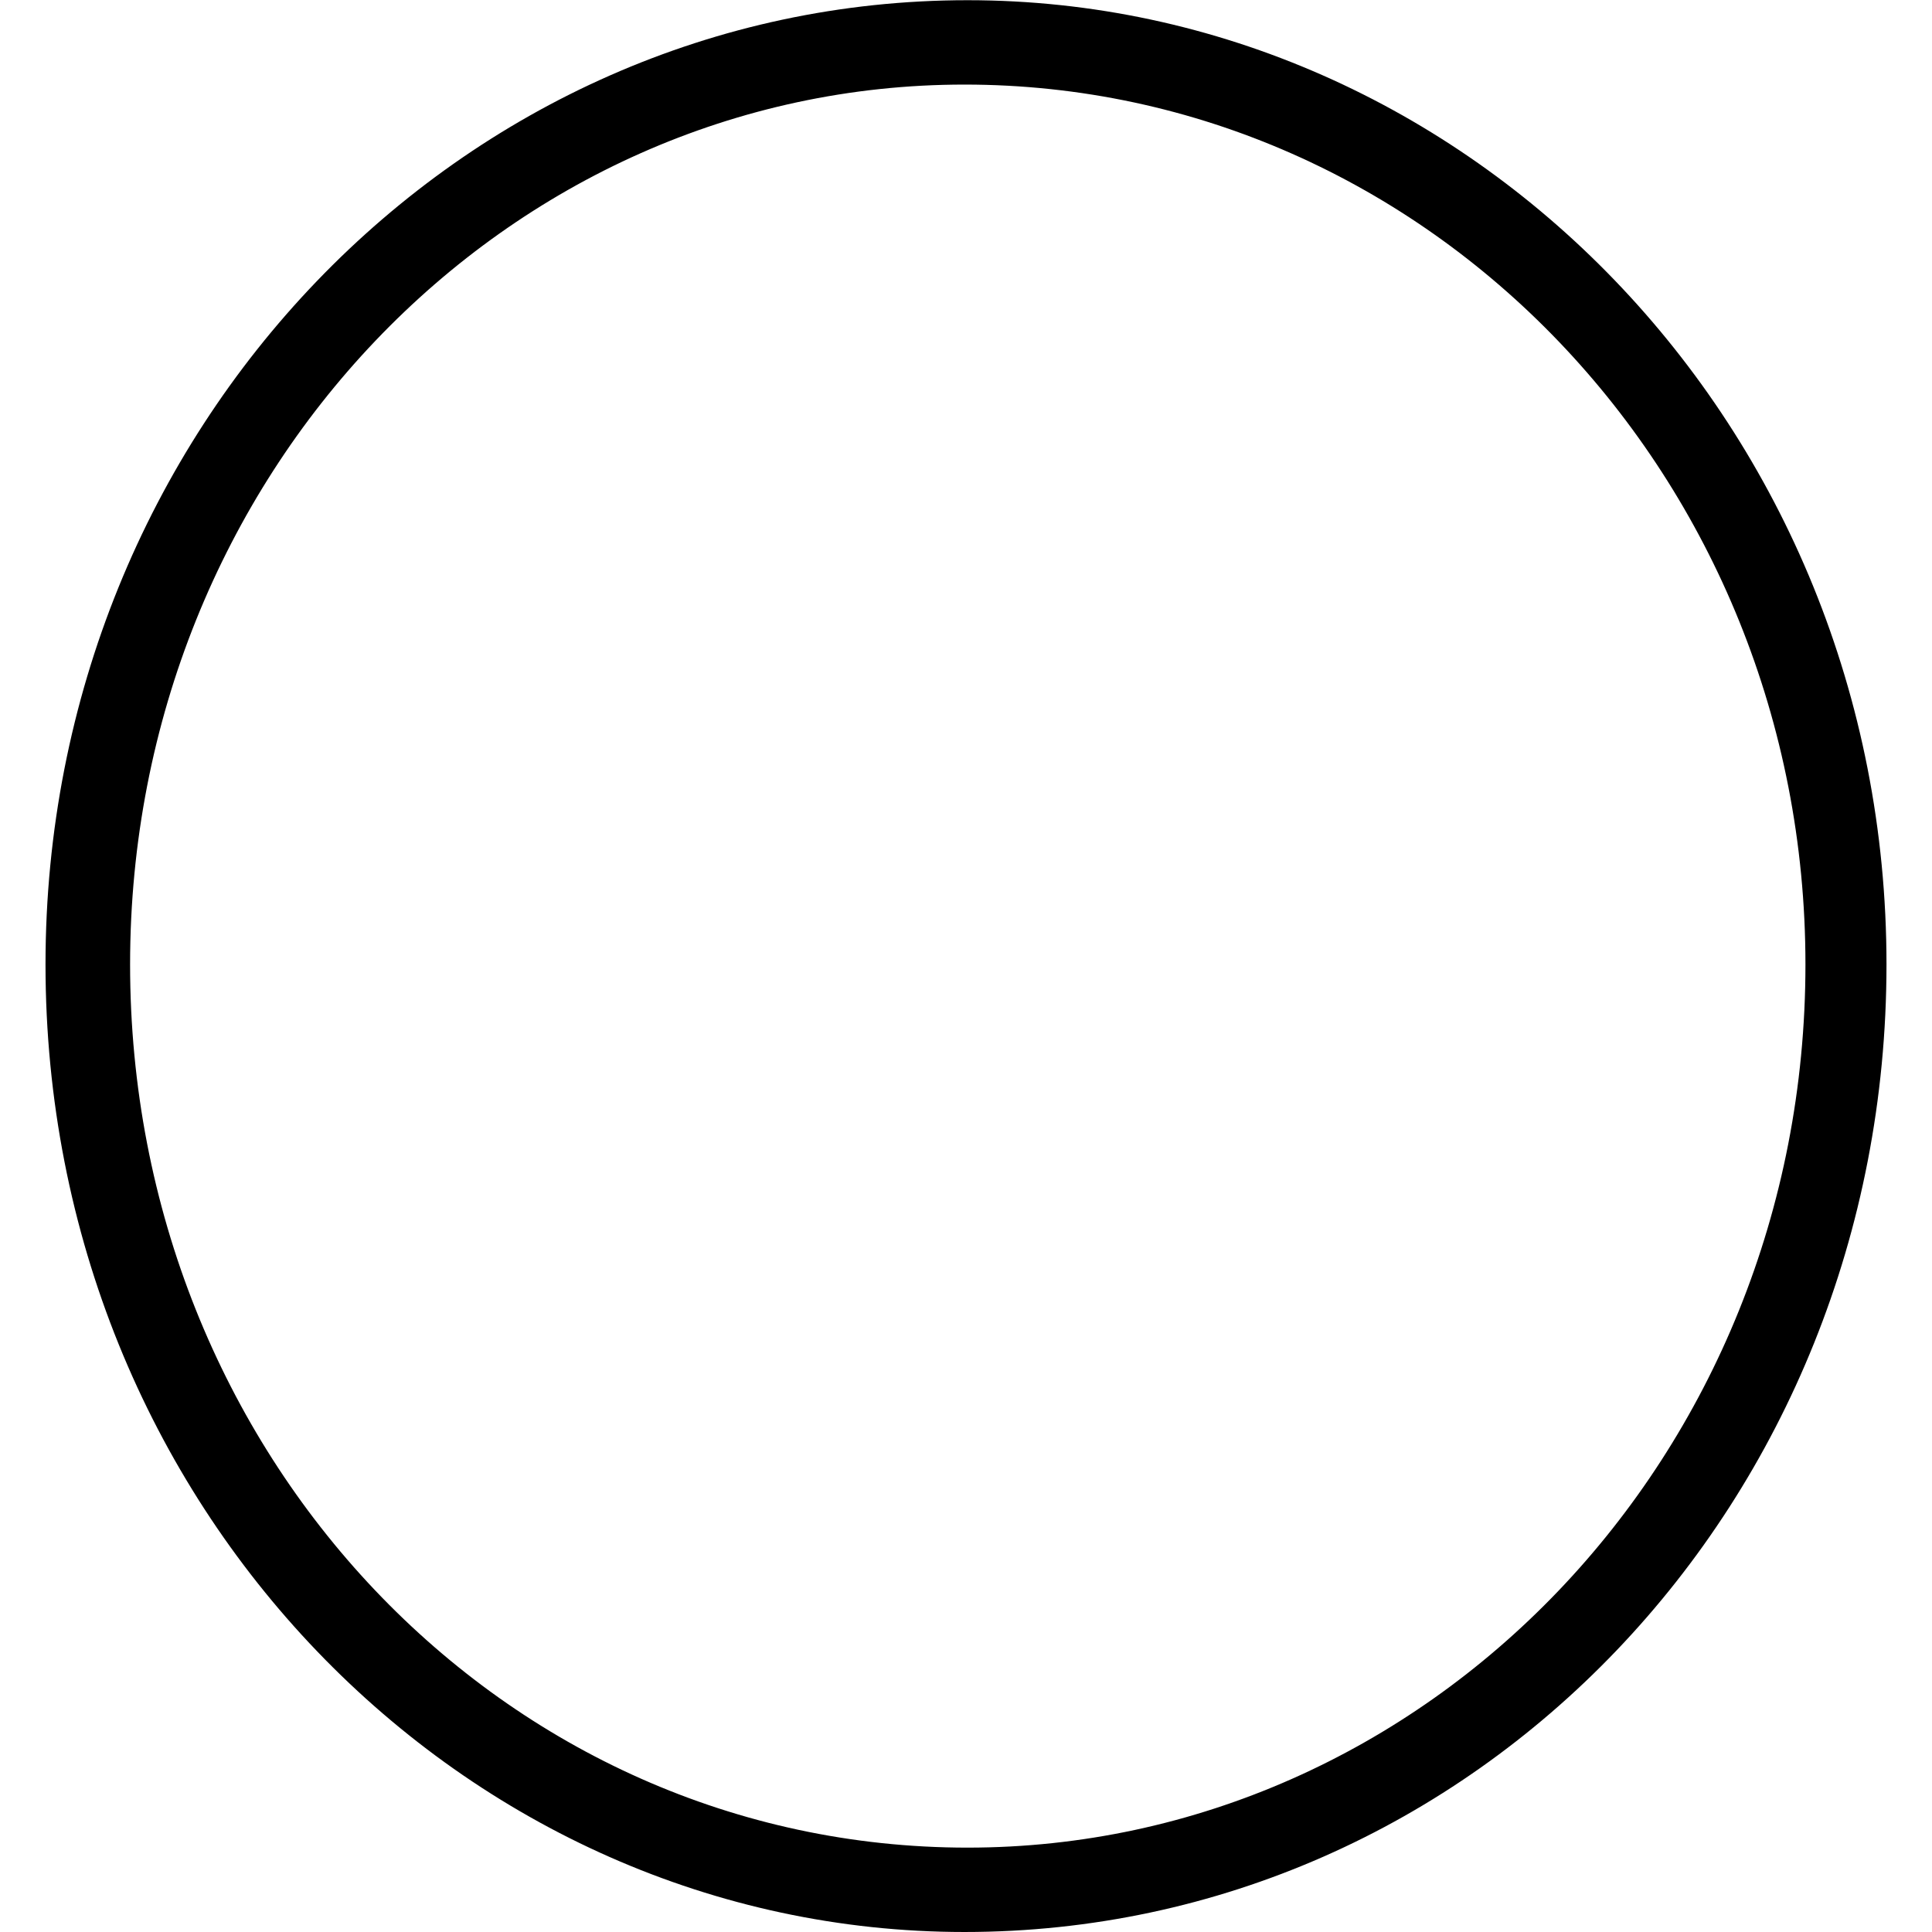 <svg xmlns="http://www.w3.org/2000/svg" xmlns:xlink="http://www.w3.org/1999/xlink" width="64" height="64" viewBox="0 0 8.859 9.297"><svg overflow="visible" x="-.547" y="7.141"><path style="stroke:none" d="M9.406-2.5c0-2.594-2.015-4.64-4.422-4.64C2.547-7.14.547-5.079.547-2.5c0 2.61 2.015 4.656 4.422 4.656 2.453 0 4.437-2.062 4.437-4.656zM4.984 1.75C2.75 1.75.954-.14.954-2.5c0-2.36 1.812-4.234 4.015-4.234 2.234 0 4.047 1.89 4.047 4.234 0 2.375-1.829 4.25-4.032 4.25zm0 0"/></svg></svg>